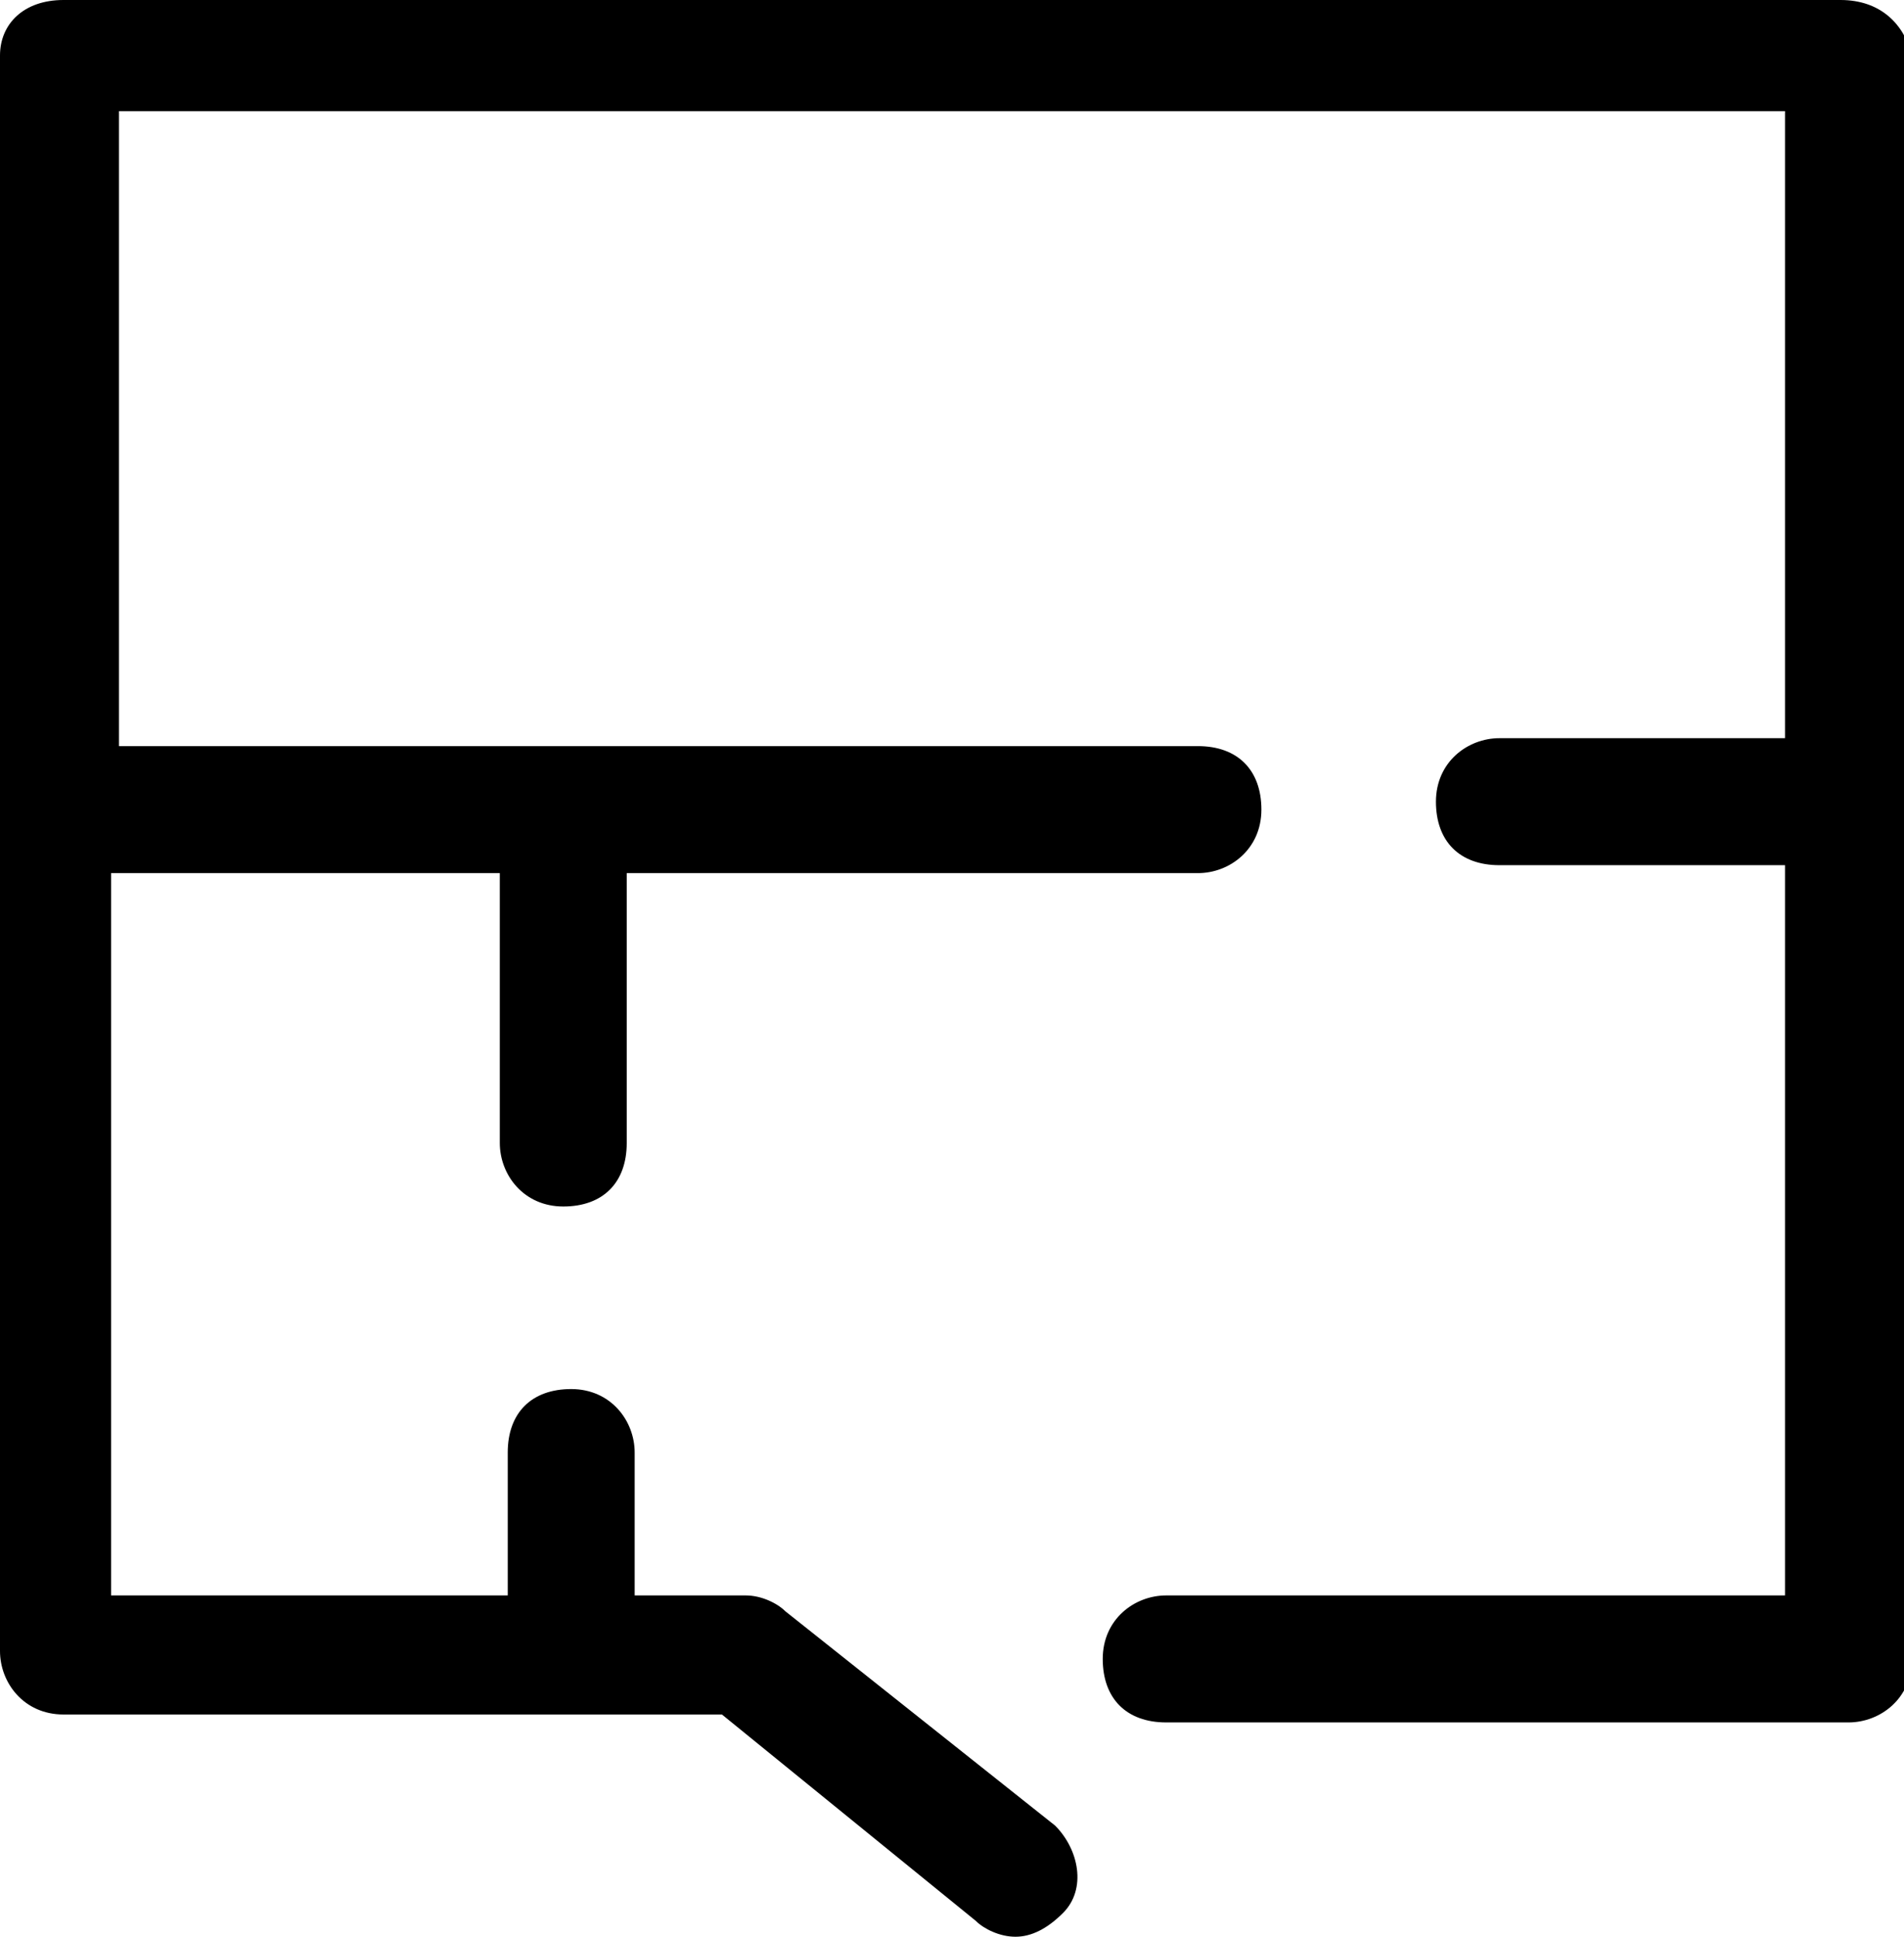<?xml version="1.0" encoding="utf-8"?>
<!-- Generator: Adobe Illustrator 23.0.6, SVG Export Plug-In . SVG Version: 6.00 Build 0)  -->
<svg version="1.1" id="Layer_1" xmlns="http://www.w3.org/2000/svg" xmlns:xlink="http://www.w3.org/1999/xlink" x="0px" y="0px"
	 viewBox="0 0 24 24.4" style="enable-background:new 0 0 24 24.4;" xml:space="preserve">
<title>Asset 4</title>
<path d="M23.2,0H0.8C0.3,0,0,0.3,0,0.7v20.1c0,0.4,0.3,0.8,0.8,0.8h8.3l3.2,2.6c0.1,0.1,0.3,0.2,0.5,0.2c0.2,0,0.4-0.1,0.6-0.3
	c0.3-0.3,0.2-0.8-0.1-1.1l-3.4-2.7c-0.1-0.1-0.3-0.2-0.5-0.2H8v-1.8c0-0.4-0.3-0.8-0.8-0.8s-0.8,0.3-0.8,0.8v1.8h-5V11h4.9v3.4
	c0,0.4,0.3,0.8,0.8,0.8s0.8-0.3,0.8-0.8V11h7.2c0.4,0,0.8-0.3,0.8-0.8s-0.3-0.8-0.8-0.8H1.5v-8h21v7.9h-3.6c-0.4,0-0.8,0.3-0.8,0.8
	s0.3,0.8,0.8,0.8h3.6v9.2h-7.8c-0.4,0-0.8,0.3-0.8,0.8s0.3,0.8,0.8,0.8h8.6c0.4,0,0.8-0.3,0.8-0.8V0.7C24,0.3,23.7,0,23.2,0z"/>
</svg>
